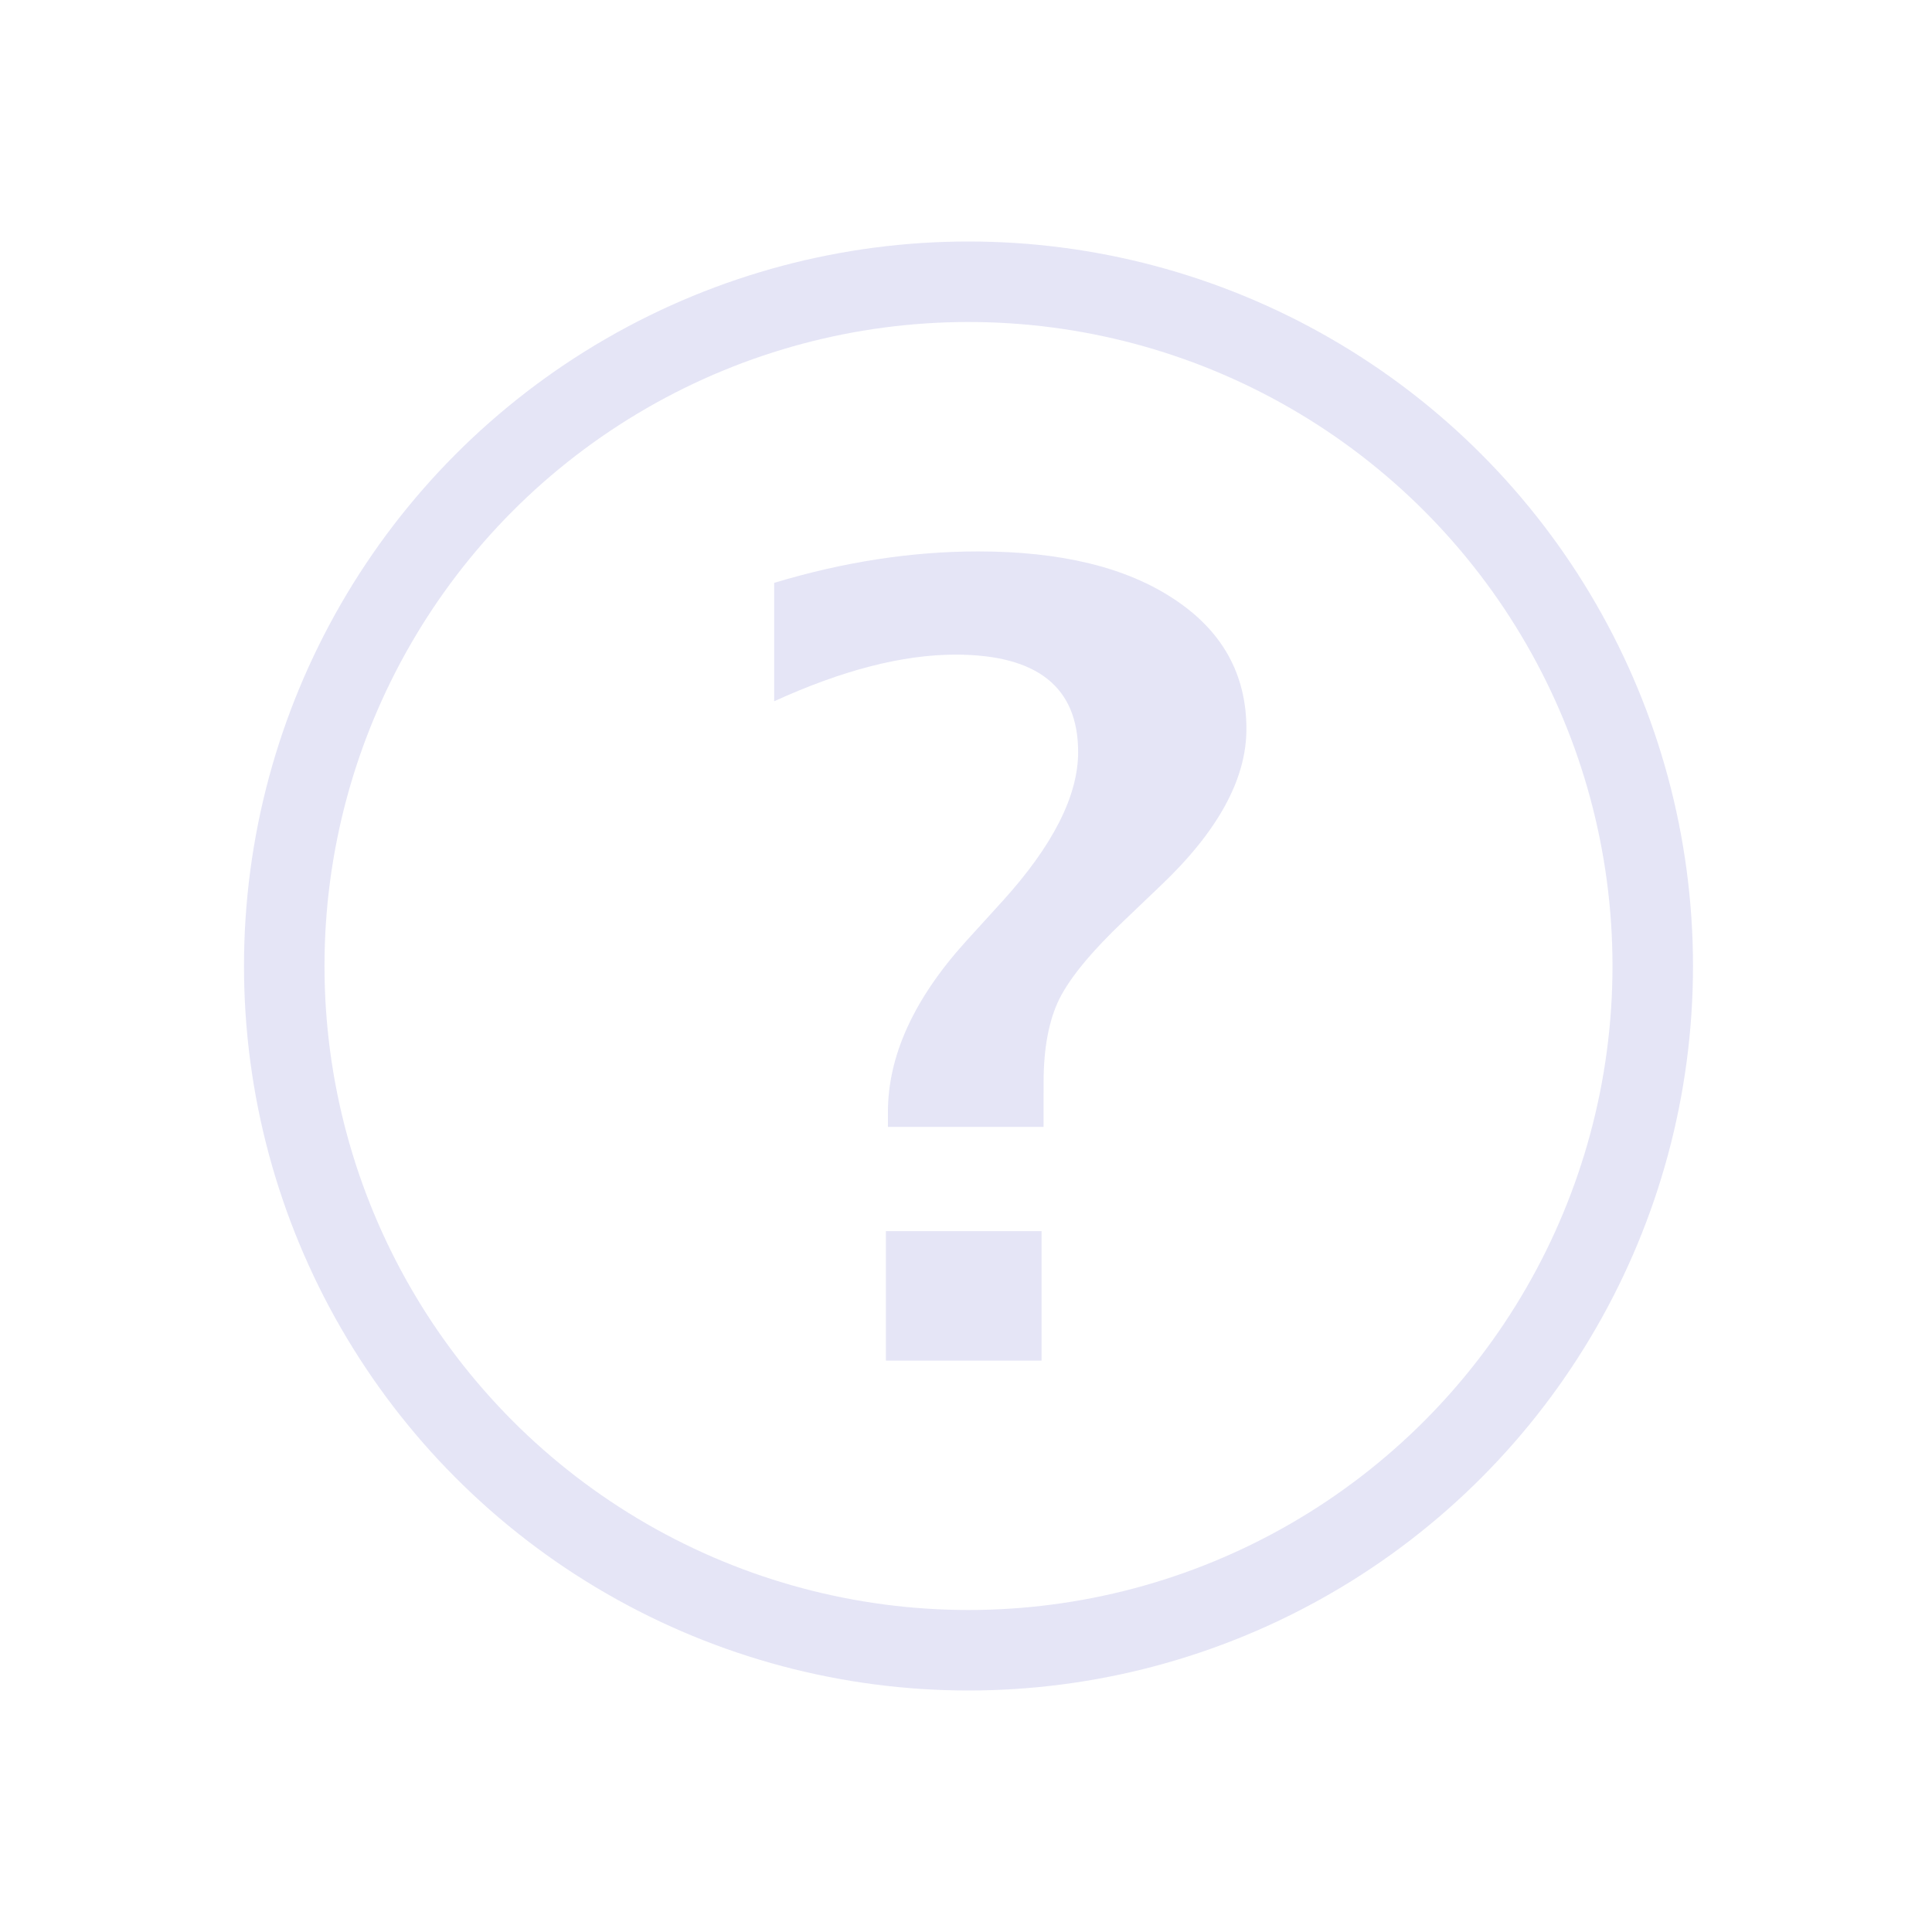 <?xml version="1.0" encoding="UTF-8" standalone="no"?>
<!-- Created with Inkscape (http://www.inkscape.org/) -->

<svg
   width="48"
   height="48"
   viewBox="0 0 48 48"
   version="1.1"
   id="svg1"
   xml:space="preserve"
   inkscape:version="1.4 (e7c3feb1, 2024-10-09)"
   sodipodi:docname="SlicerHelp.svg"
   inkscape:export-filename="../../../../Users/wenples/Desktop/zz-48.png"
   inkscape:export-xdpi="96"
   inkscape:export-ydpi="96"
   xmlns:inkscape="http://www.inkscape.org/namespaces/inkscape"
   xmlns:sodipodi="http://sodipodi.sourceforge.net/DTD/sodipodi-0.dtd"
   xmlns="http://www.w3.org/2000/svg"
   xmlns:svg="http://www.w3.org/2000/svg"><sodipodi:namedview
     id="namedview1"
     pagecolor="#ffffff"
     bordercolor="#111111"
     borderopacity="1"
     inkscape:showpageshadow="0"
     inkscape:pageopacity="0"
     inkscape:pagecheckerboard="1"
     inkscape:deskcolor="#d1d1d1"
     inkscape:document-units="px"
     showgrid="true"
     inkscape:zoom="17.879571"
     inkscape:cx="21.365166"
     inkscape:cy="22.092253"
     inkscape:window-width="1392"
     inkscape:window-height="762"
     inkscape:window-x="48"
     inkscape:window-y="25"
     inkscape:window-maximized="0"
     inkscape:current-layer="LightThemeEnbledLayer"
     showguides="true"><inkscape:grid
       id="grid1"
       units="px"
       originx="0"
       originy="0"
       spacingx="2"
       spacingy="2"
       empcolor="#0099e5"
       empopacity="0.302"
       color="#0099e5"
       opacity="0.149"
       empspacing="1"
       dotted="false"
       gridanglex="30"
       gridanglez="30"
       visible="true" /></sodipodi:namedview><defs
     id="defs1" /><g
     id="LightThemeEnbledLayer"
     inkscape:groupmode="layer"
     inkscape:label="EnabledLayer"
     style="display:inline"
     sodipodi:insensitive="true"><ellipse
       style="fill:none;stroke:#e5e5f6;stroke-width:2;stroke-linecap:round;stroke-linejoin:bevel;stroke-opacity:1;paint-order:fill markers stroke"
       id="path2"
       cx="24.062"
       cy="24"
       rx="17"
       ry="17" /><path
       style="font-weight:600;font-size:26.667px;line-height:1.25;font-family:'Lucida Grande';-inkscape-font-specification:'Lucida Grande Semi-Bold';text-align:end;text-anchor:end;fill:#e5e5f6;fill-opacity:1"
       d="m 22.01,33.803 v -3.216 h 3.867 v 3.216 z m 3.917,-5.806 h -3.867 v -0.365 c 0,-1.398 0.642,-2.808 1.927,-4.232 l 0.924,-1.016 c 1.25,-1.38 1.875,-2.613 1.875,-3.698 0,-1.615 -1.016,-2.422 -3.047,-2.422 -1.311,0 -2.813,0.386 -4.505,1.159 V 14.481 C 20.962,13.96 22.651,13.7 24.3,13.7 c 2.057,0 3.681,0.395 4.87,1.185 1.198,0.79 1.797,1.866 1.797,3.229 0,1.25 -0.716,2.552 -2.148,3.906 l -0.872,0.833 c -0.816,0.773 -1.359,1.428 -1.628,1.966 -0.26,0.53 -0.391,1.22 -0.391,2.07 z"
       id="text2"
       aria-label="?"
       sodipodi:nodetypes="cccccccsccssccscscccsc" /></g></svg>

